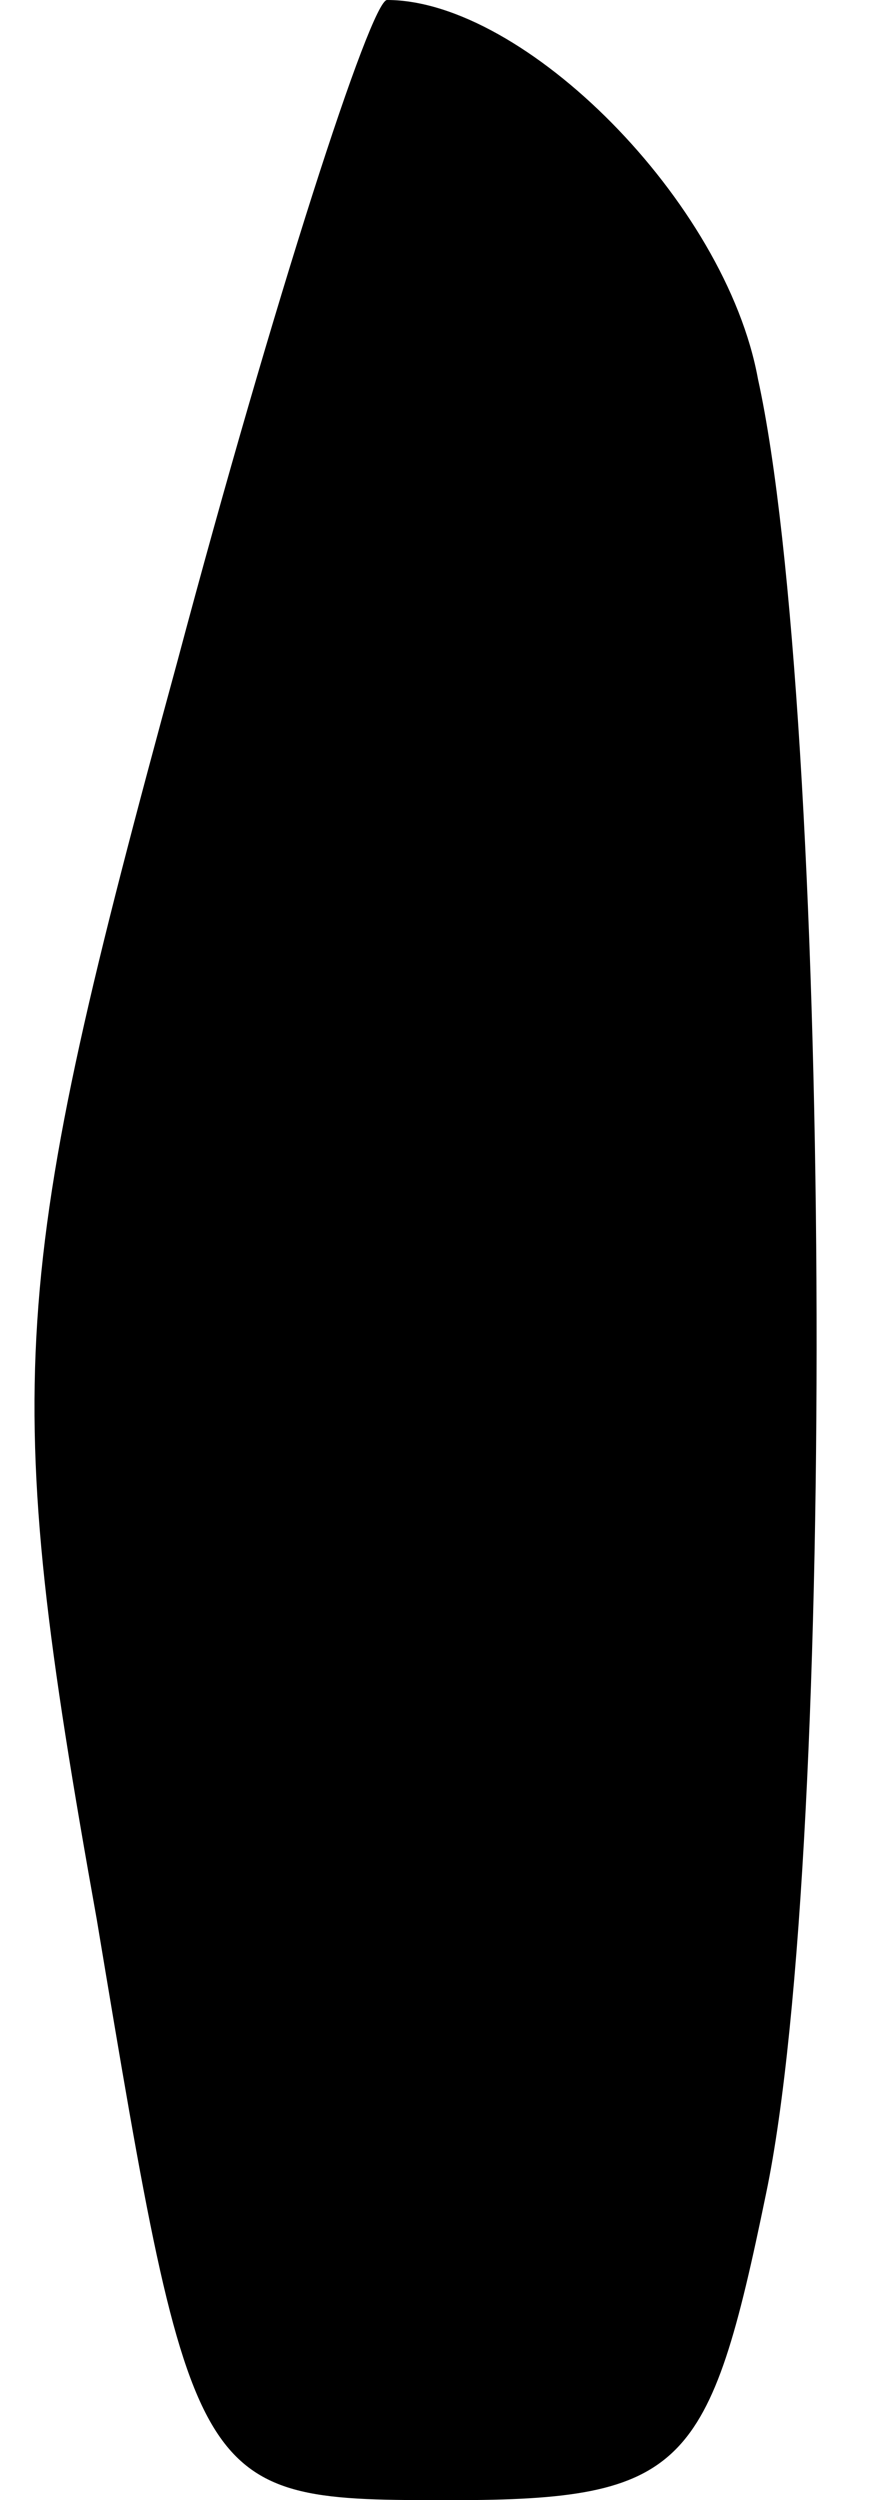 <?xml version="1.0" standalone="no"?>
<!DOCTYPE svg PUBLIC "-//W3C//DTD SVG 20010904//EN"
 "http://www.w3.org/TR/2001/REC-SVG-20010904/DTD/svg10.dtd">
<svg version="1.0" xmlns="http://www.w3.org/2000/svg"
 width="11pt" height="31pt" viewBox="0 0 11 31"
 preserveAspectRatio="xMidYMid meet">
<g transform="translate(0,31) scale(0.1,-0.1)"
fill="#000000" stroke="none">
<path fill="#000000" stroke="none" d="M22 228 c-21 -77 -22 -89 -10 -156 12
-72 12 -72 44 -72 29 0 32 4 39 38 9 43 8 184 -1 225 -4 22 -29 47 -46 47 -2
0 -14 -37 -26 -82z"/>
</g>
</svg>
